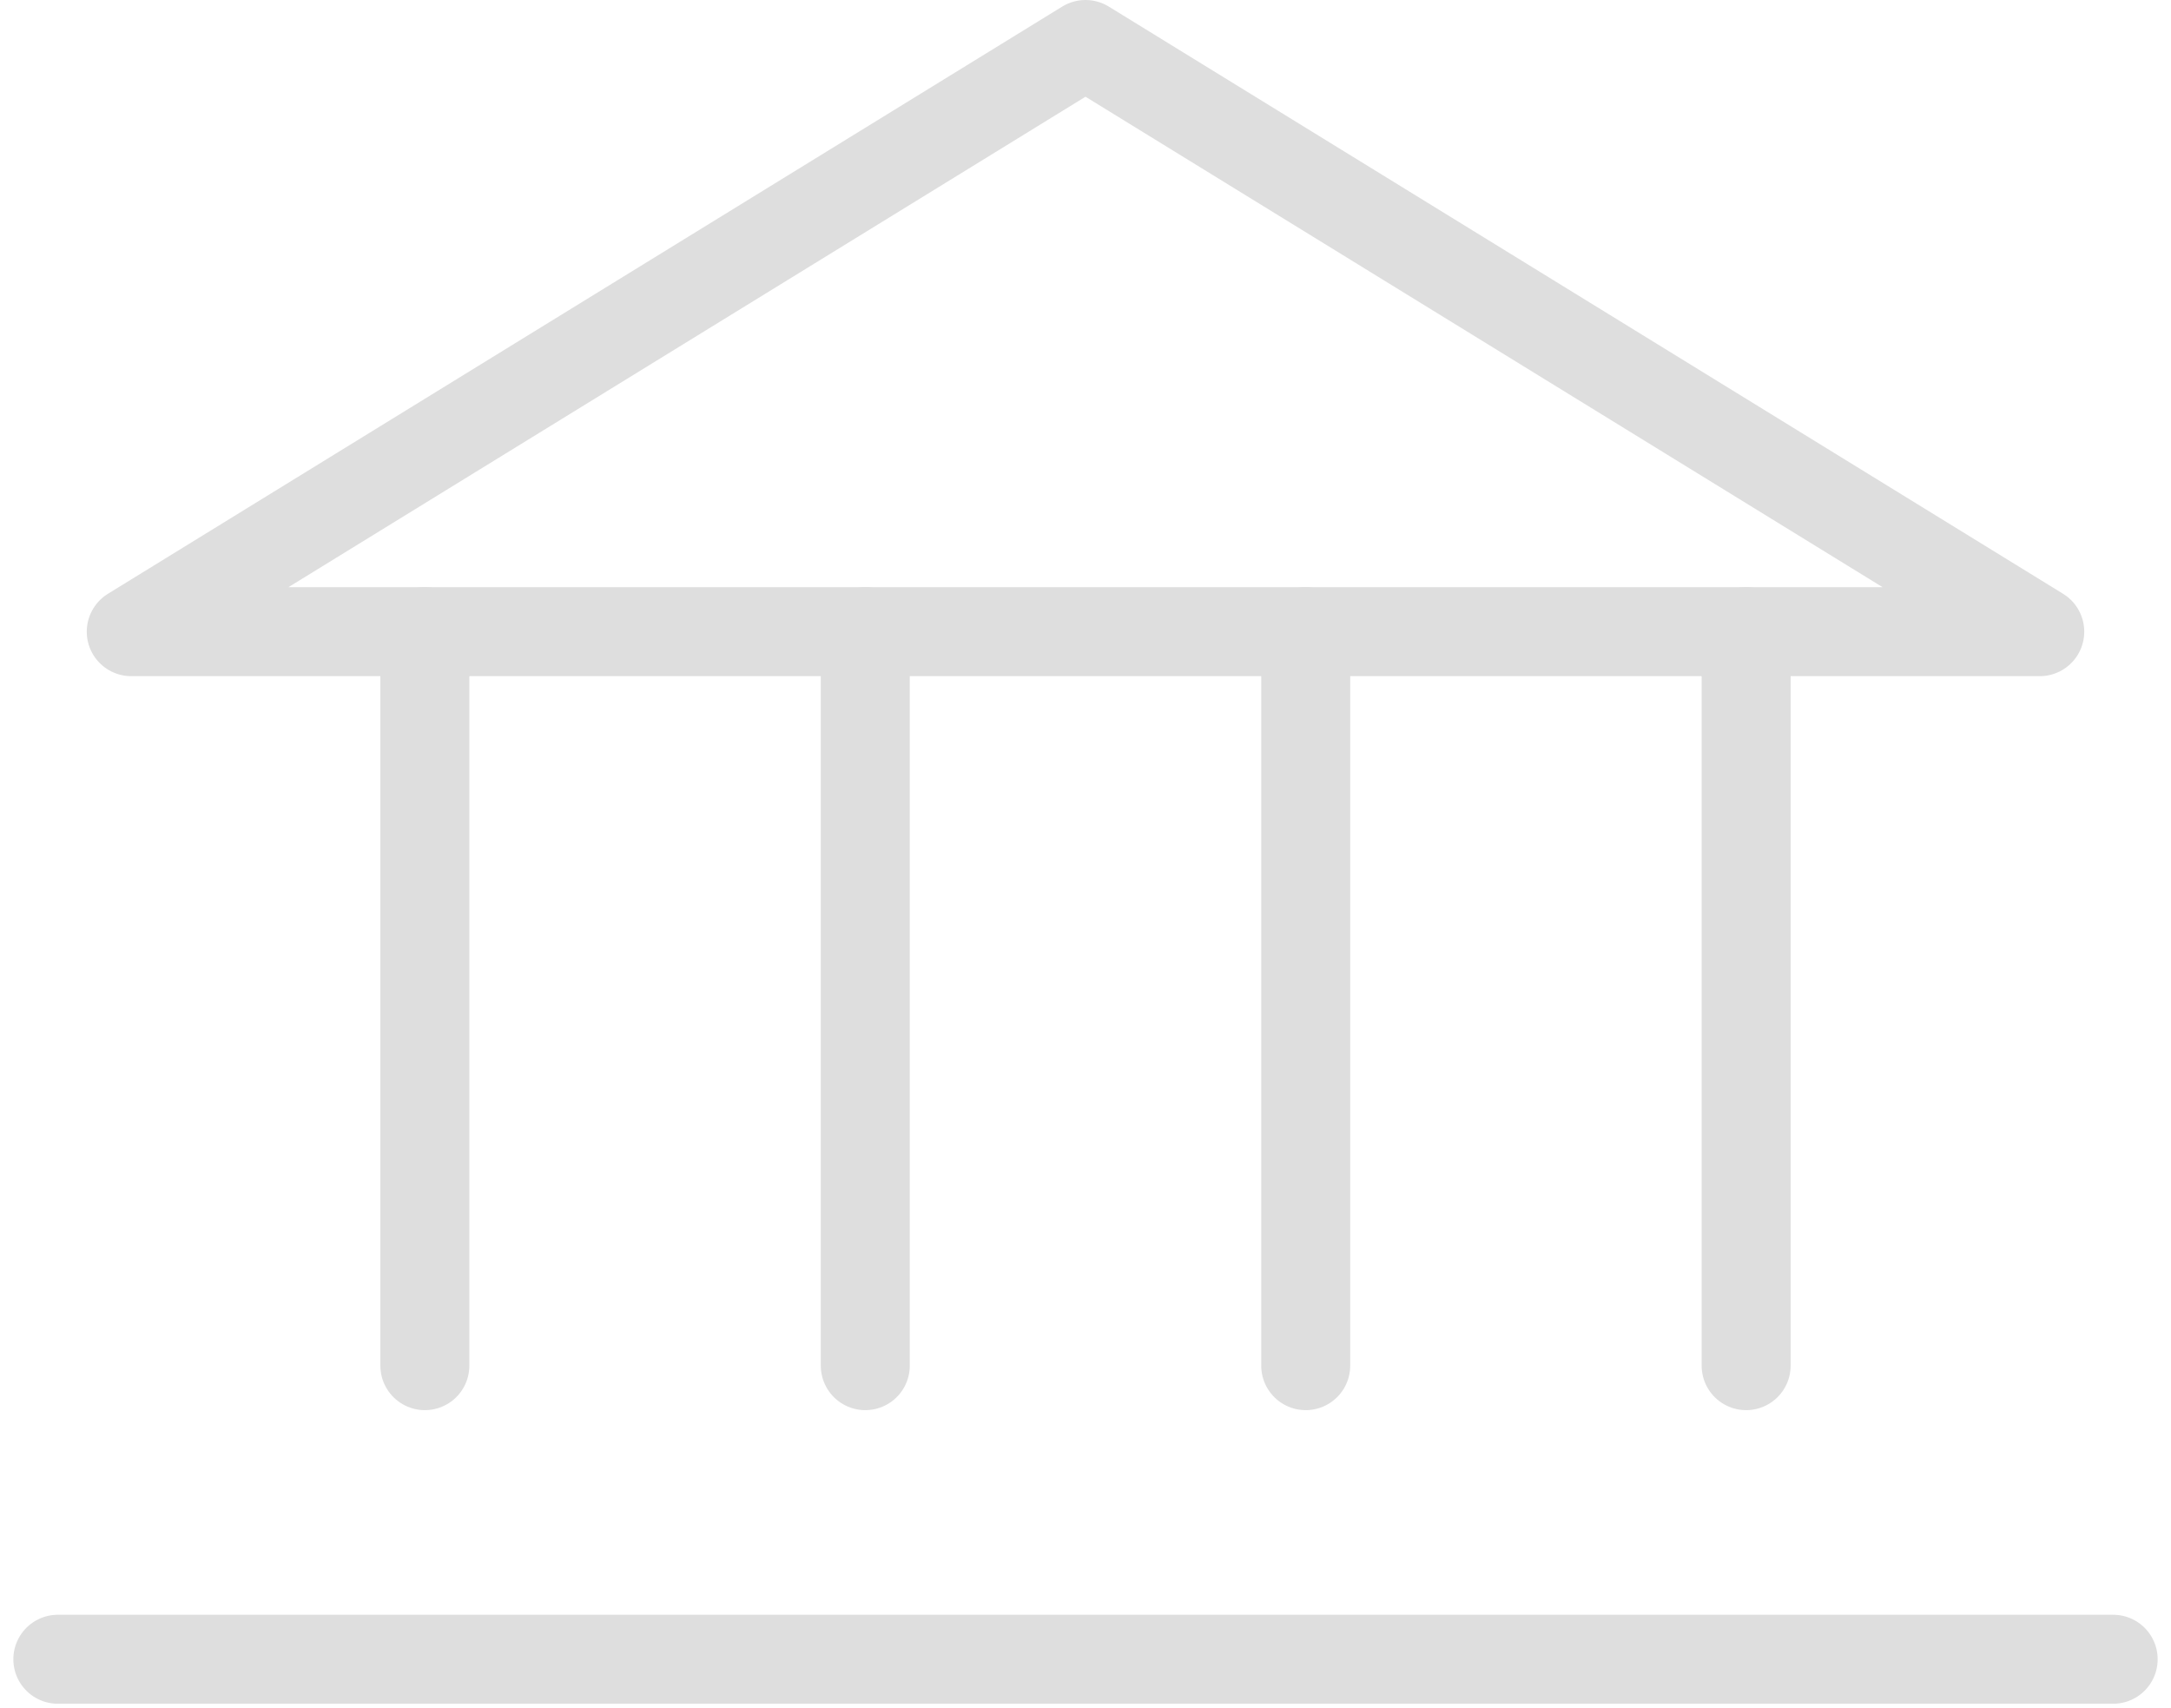 <svg width="122" height="96" viewBox="0 0 122 96" fill="none" xmlns="http://www.w3.org/2000/svg">
<path d="M7.375 35.5H114.625L61 2.5L7.375 35.5Z" stroke="#DEDEDE" stroke-width="5" stroke-linecap="round" stroke-linejoin="round"/>
<path d="M23.875 35.5V76.75" stroke="#DEDEDE" stroke-width="5" stroke-linecap="round" stroke-linejoin="round"/>
<path d="M48.625 35.5V76.75" stroke="#DEDEDE" stroke-width="5" stroke-linecap="round" stroke-linejoin="round"/>
<path d="M73.375 35.5V76.75" stroke="#DEDEDE" stroke-width="5" stroke-linecap="round" stroke-linejoin="round"/>
<path d="M98.125 35.5V76.75" stroke="#DEDEDE" stroke-width="5" stroke-linecap="round" stroke-linejoin="round"/>
<path d="M3.25 93.25H118.75" stroke="#DEDEDE" stroke-width="5" stroke-linecap="round" stroke-linejoin="round"/>
</svg>
